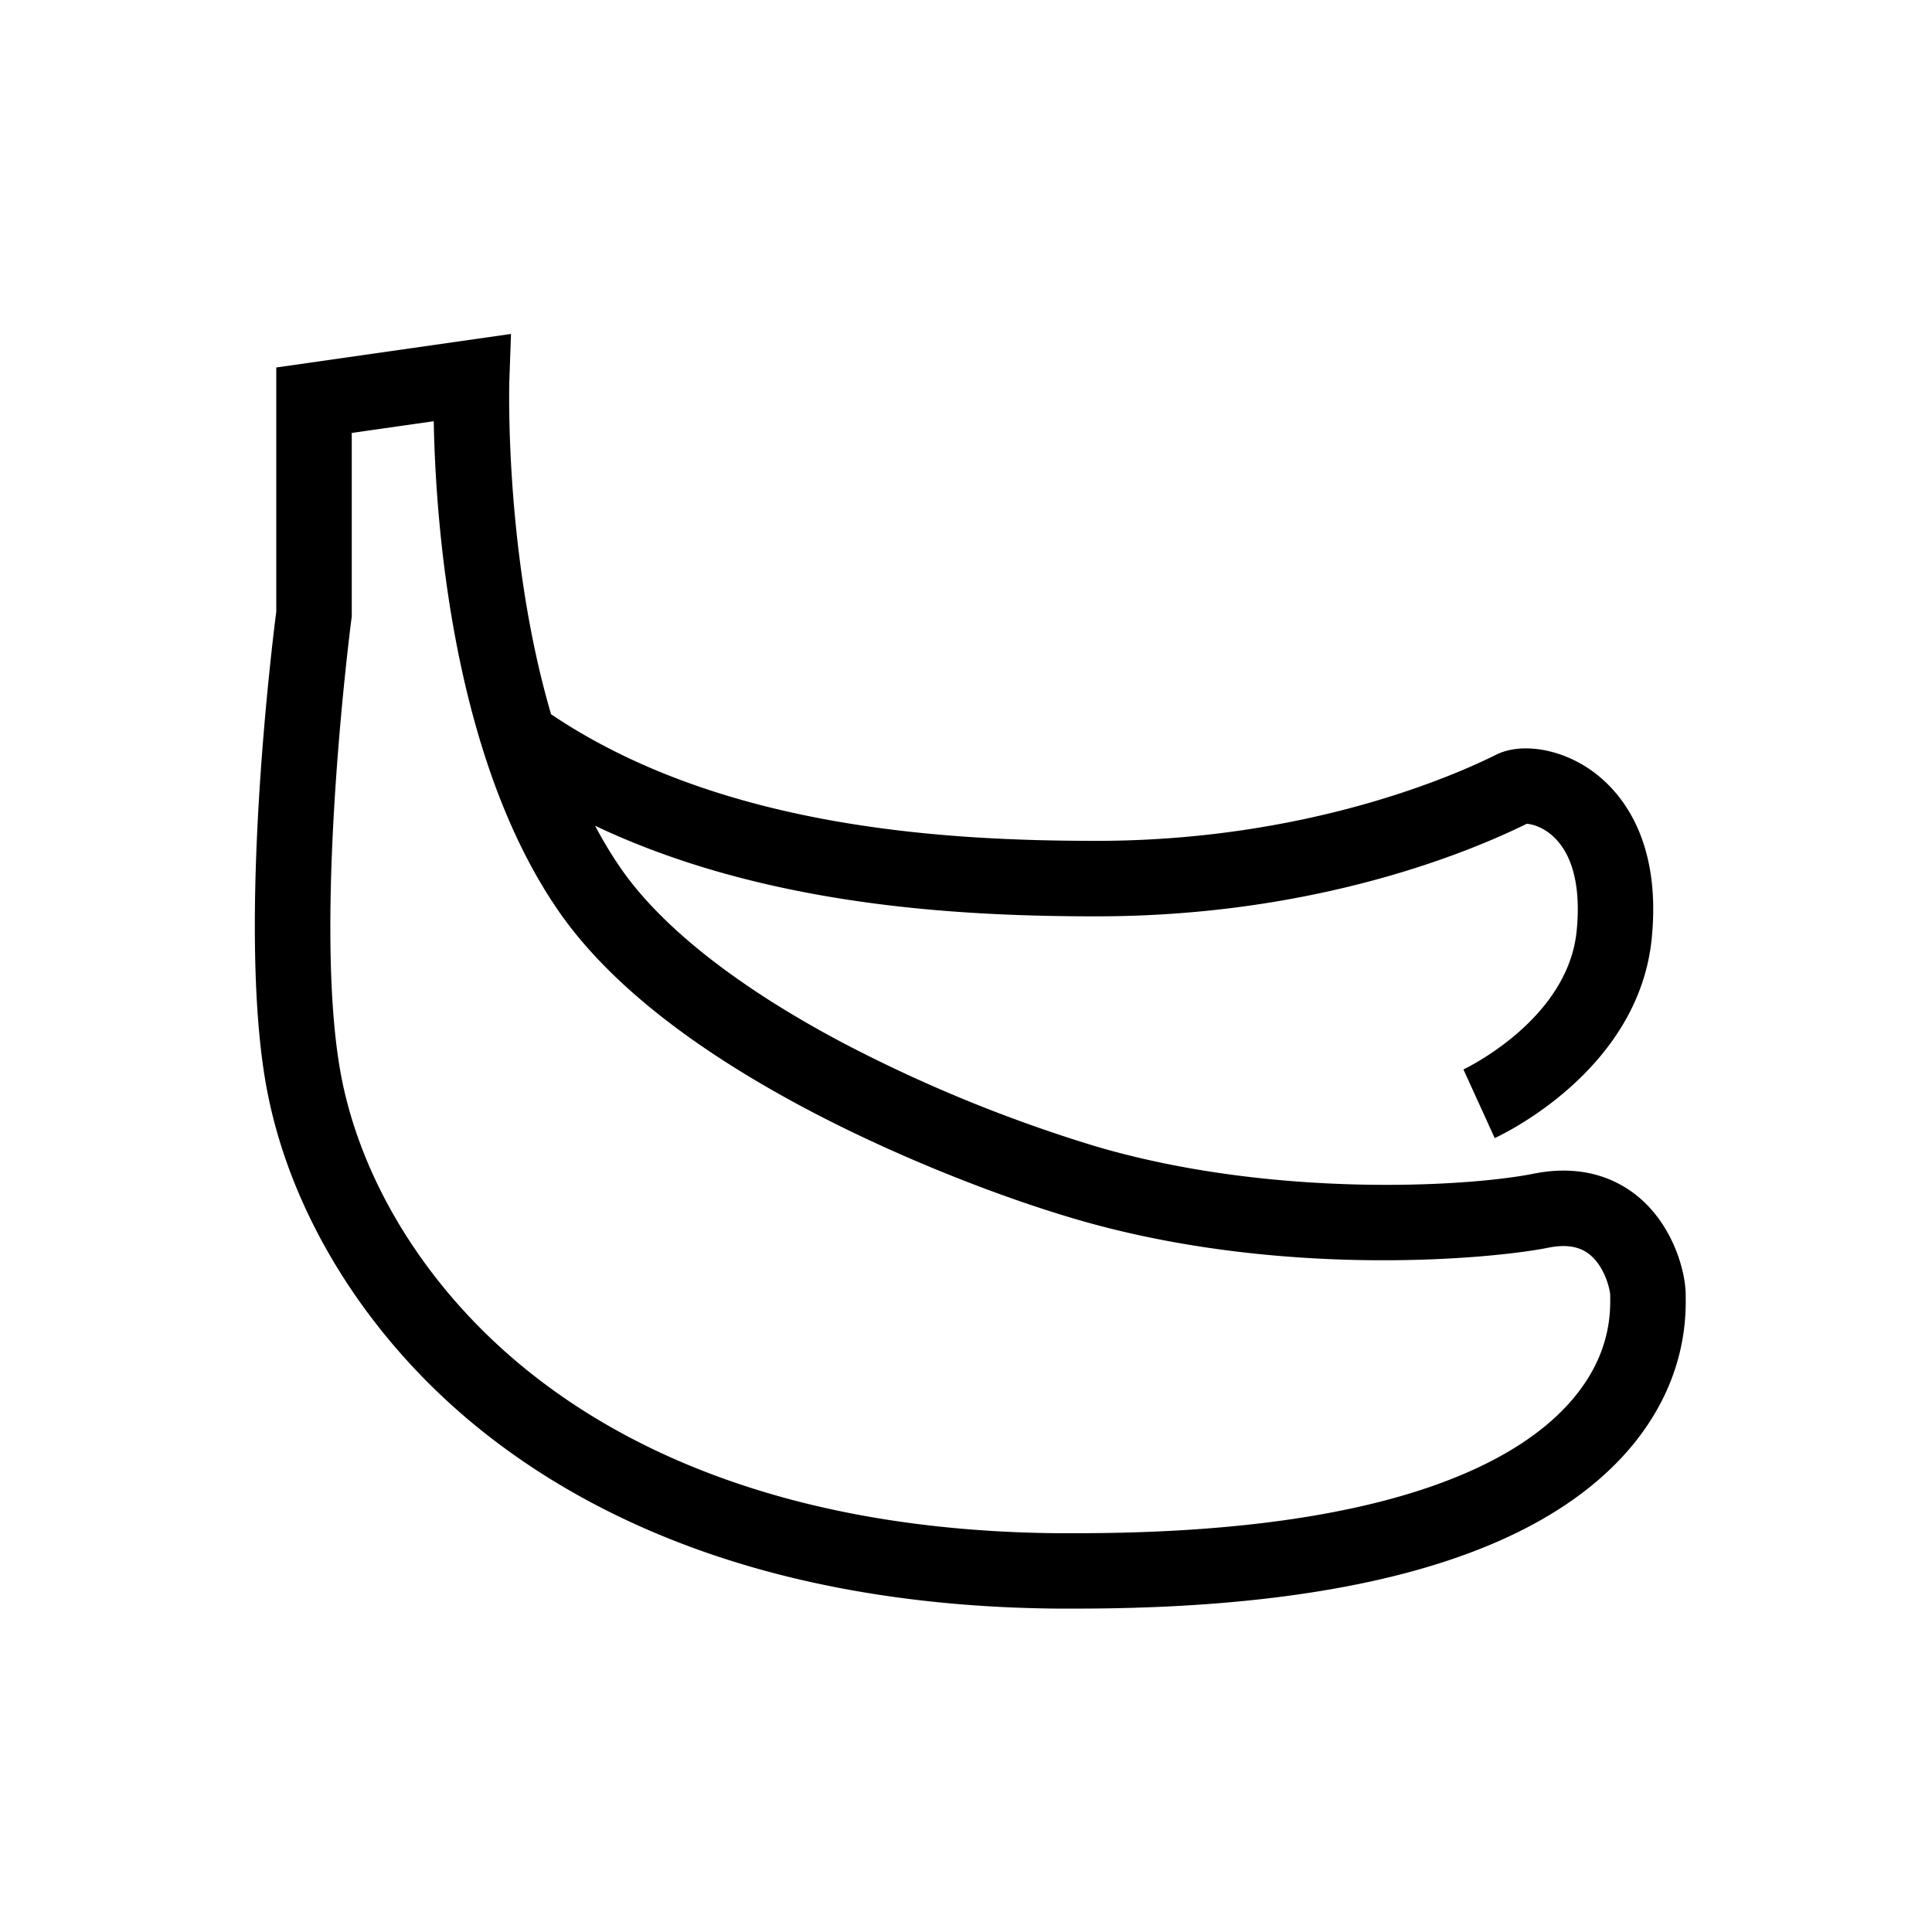 <svg t="1661398886622" class="icon" viewBox="0 0 1024 1024" version="1.1" xmlns="http://www.w3.org/2000/svg" p-id="9398"
     width="200" height="200">
    <path d="M893.45 687.25v-0.81c0-12.67-6.77-37.07-25.43-52.36-10.3-8.45-28.25-17.39-55.18-12-35.55 7.11-139.06 12.93-232.05-14.49a771.14 771.14 0 0 1-133.91-54.78c-55.47-29.33-96.21-61.33-117.82-92.55a217 217 0 0 1-13.62-22.58c89.24 42.31 191.36 48 265.66 48 115.32 0 196.87-33.66 228.1-49.05 2.34 0.11 8.71 1.42 14.77 7.41 9.9 9.77 13.94 26.88 11.68 49.48-4.72 47.22-59.48 73.05-60 73.31l8.29 18.17 8.28 18.21c3.11-1.42 76.19-35.41 83.22-105.72 5.46-54.63-18.14-79.62-32.7-89.65-16.2-11.16-36.69-14.36-49.84-7.79-21.41 10.71-99.94 45.62-211.81 45.62-82.05 0-199.91-7.13-289-67.09-24.93-84.93-22.19-176.46-22.09-177.69l0.84-23.89-124.41 17.77v129.41c-2.14 16.63-20.37 164.08-5.68 249.31 11.65 67.57 52.45 134.14 111.93 182.66 35.92 29.29 78.52 52.32 126.62 68.44 53.66 18 114.47 27.41 180.72 28h10.56c139.3 0 235.47-25.86 285.92-76.91 17.34-17.48 37.82-47.08 36.95-88.43zM828 747.63c-29.5 29.86-98.1 65-257.48 65h-10.17c-62.05-0.57-118.7-9.3-168.38-26-43.51-14.58-81.88-35.27-114-61.51-52.11-42.5-87.75-100.26-97.79-158.46-14.22-82.48 5.88-237.05 6.09-238.6l0.17-1.3v-97.3l43.46-6.21c0.94 52.15 9.42 177.67 66.27 259.78 25.61 37 70 72.37 132 105.14 43.18 22.83 96 44.43 141.3 57.79 108.19 31.9 220.42 21.5 251.21 15.34 9.36-1.87 16.51-0.7 21.84 3.6 8.14 6.56 10.87 18.7 10.92 21.54v1.66c0.48 21.97-8.07 42-25.44 59.53z"
          p-id="9399"></path>
</svg>